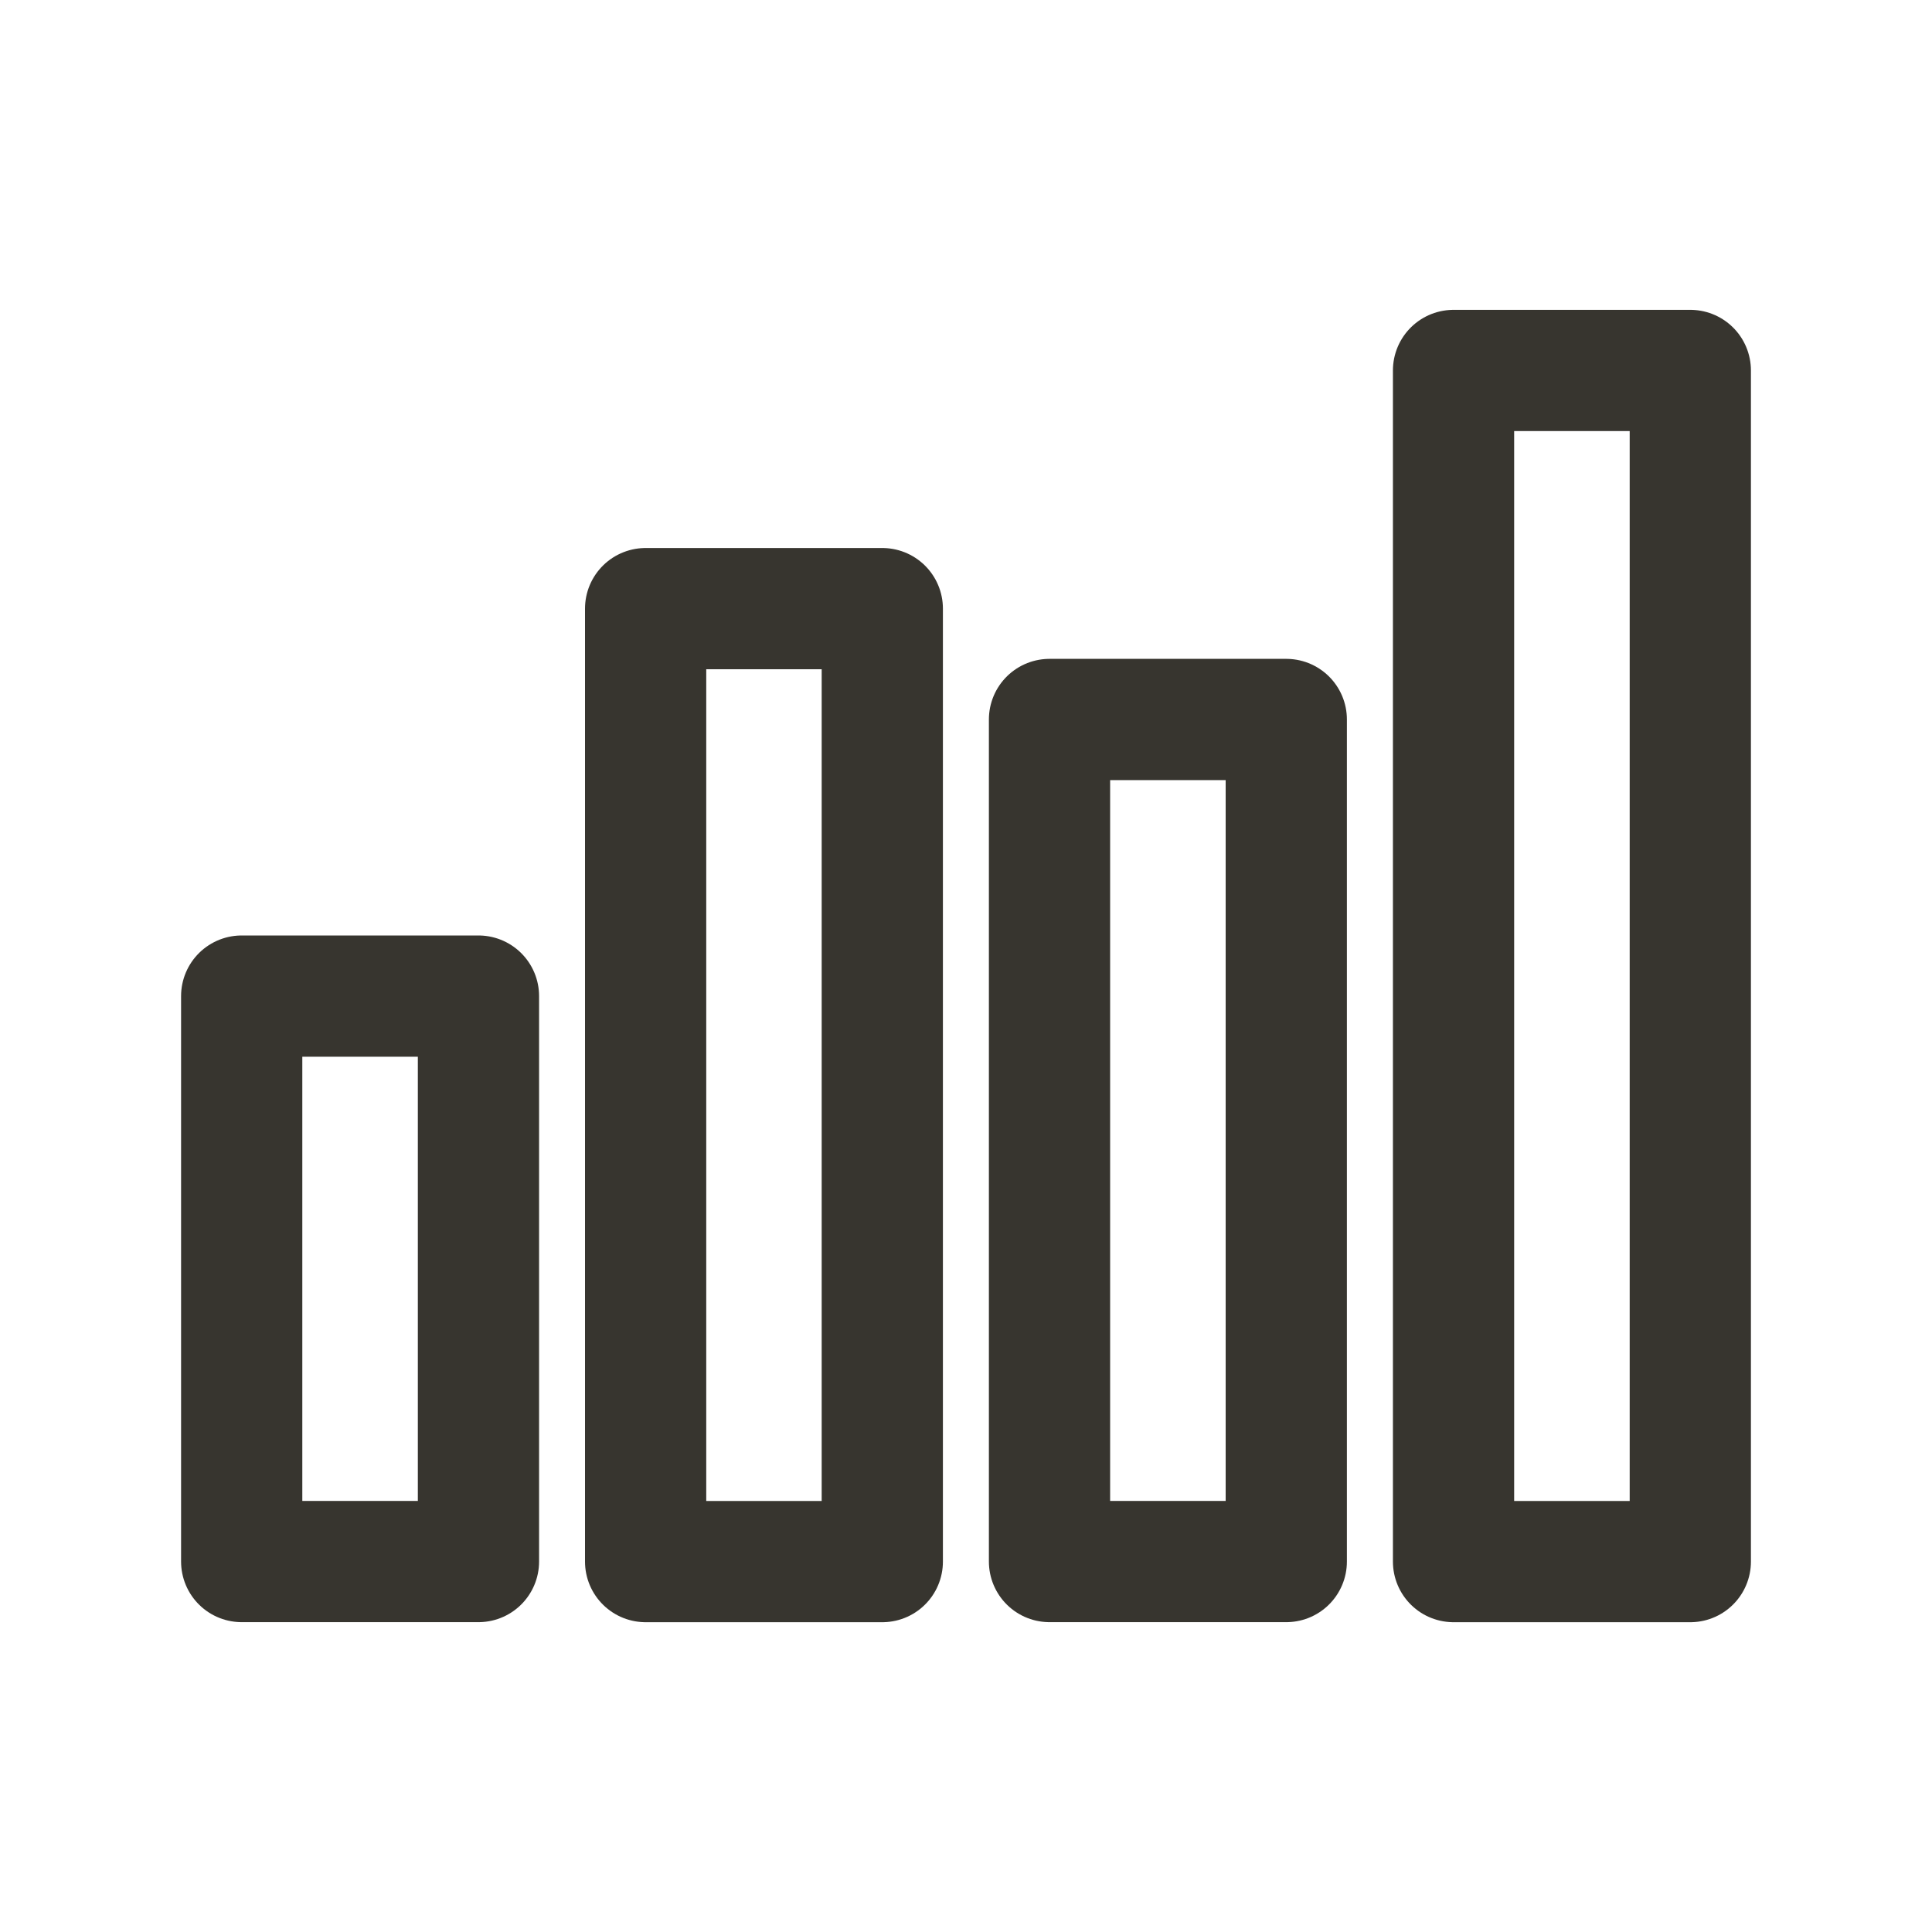 <!-- Generated by IcoMoon.io -->
<svg version="1.1" xmlns="http://www.w3.org/2000/svg" width="40" height="40" viewBox="0 0 40 40">
<title>ut-bars</title>
<path fill="none" stroke-linejoin="round" stroke-linecap="round" stroke-miterlimit="10" stroke-width="2.51" stroke="#37352f" d="M5.004 20.623h4.902v11.707h-4.902v-11.707z"></path>
<path fill="none" stroke-linejoin="round" stroke-linecap="round" stroke-miterlimit="10" stroke-width="2.51" stroke="#37352f" d="M21.729 14.896h4.902v17.434h-4.902v-17.434z"></path>
<path fill="none" stroke-linejoin="round" stroke-linecap="round" stroke-miterlimit="10" stroke-width="2.51" stroke="#37352f" d="M13.367 12.601h4.9v19.73h-4.9v-19.73z"></path>
<path fill="none" stroke-linejoin="round" stroke-linecap="round" stroke-miterlimit="10" stroke-width="2.51" stroke="#37352f" d="M30.094 7.67h4.902v24.661h-4.902v-24.661z"></path>
</svg>
